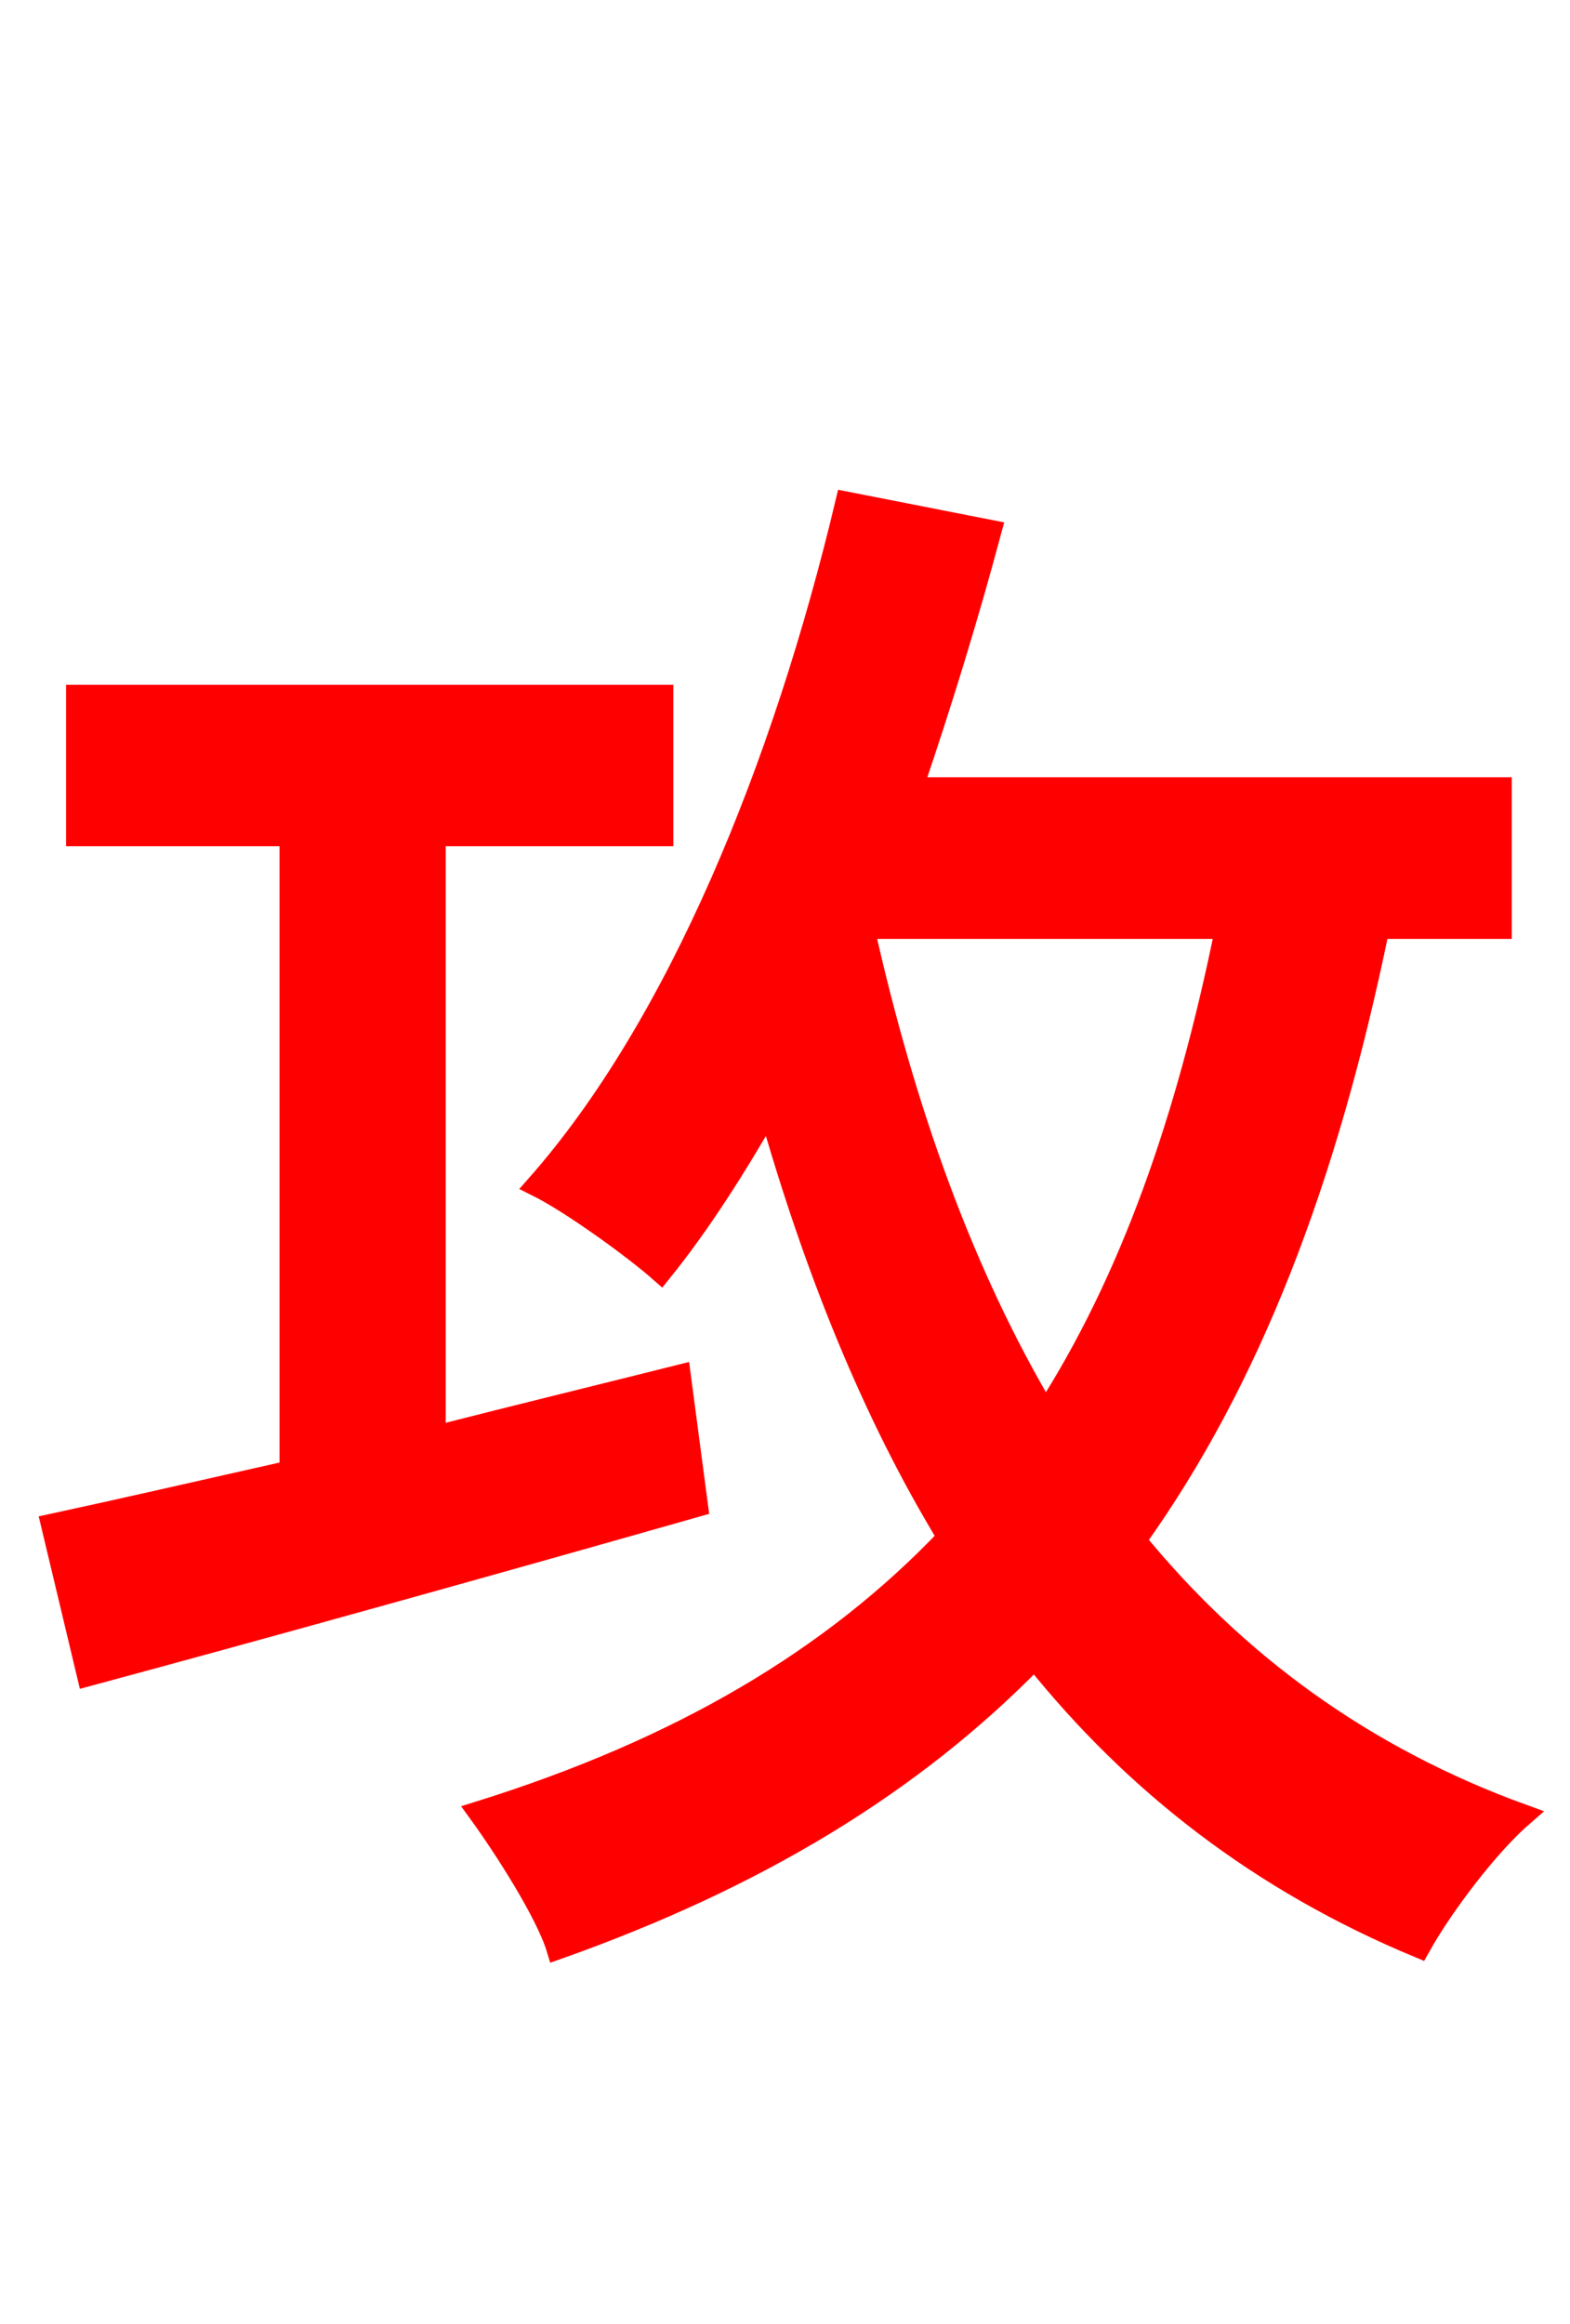 <svg xmlns="http://www.w3.org/2000/svg" xmlns:xlink="http://www.w3.org/1999/xlink" width="72" height="106.56"><path fill="red" stroke="red" d="M31.18 63.07C27.43 64.01 23.62 64.94 19.94 65.88L19.94 38.30L30.38 38.30L30.38 31.90L3.53 31.90L3.53 38.30L13.32 38.30L13.32 67.46C9.14 68.40 5.40 69.26 2.38 69.91L4.03 76.82C11.74 74.74 22.10 71.86 31.97 69.05ZM56.23 42.55C54.43 51.41 51.84 58.75 47.95 64.80C44.14 58.39 41.47 50.90 39.60 42.55ZM68.83 42.55L68.83 36.14L41.83 36.14C43.13 32.33 44.35 28.37 45.43 24.34L38.81 23.04C35.93 35.14 31.10 47.02 24.62 54.36C26.21 55.15 29.09 57.24 30.31 58.32C32.11 56.09 33.70 53.57 35.28 50.83C37.37 58.18 40.03 64.80 43.49 70.49C38.16 76.10 31.18 80.21 21.96 83.09C23.11 84.67 25.06 87.70 25.56 89.35C34.70 86.11 41.83 81.79 47.45 76.03C52.06 81.79 57.82 86.26 65.09 89.28C66.17 87.34 68.26 84.60 69.84 83.23C62.50 80.57 56.66 76.25 52.06 70.63C57.31 63.29 60.84 54.14 63.22 42.55Z"/></svg>
